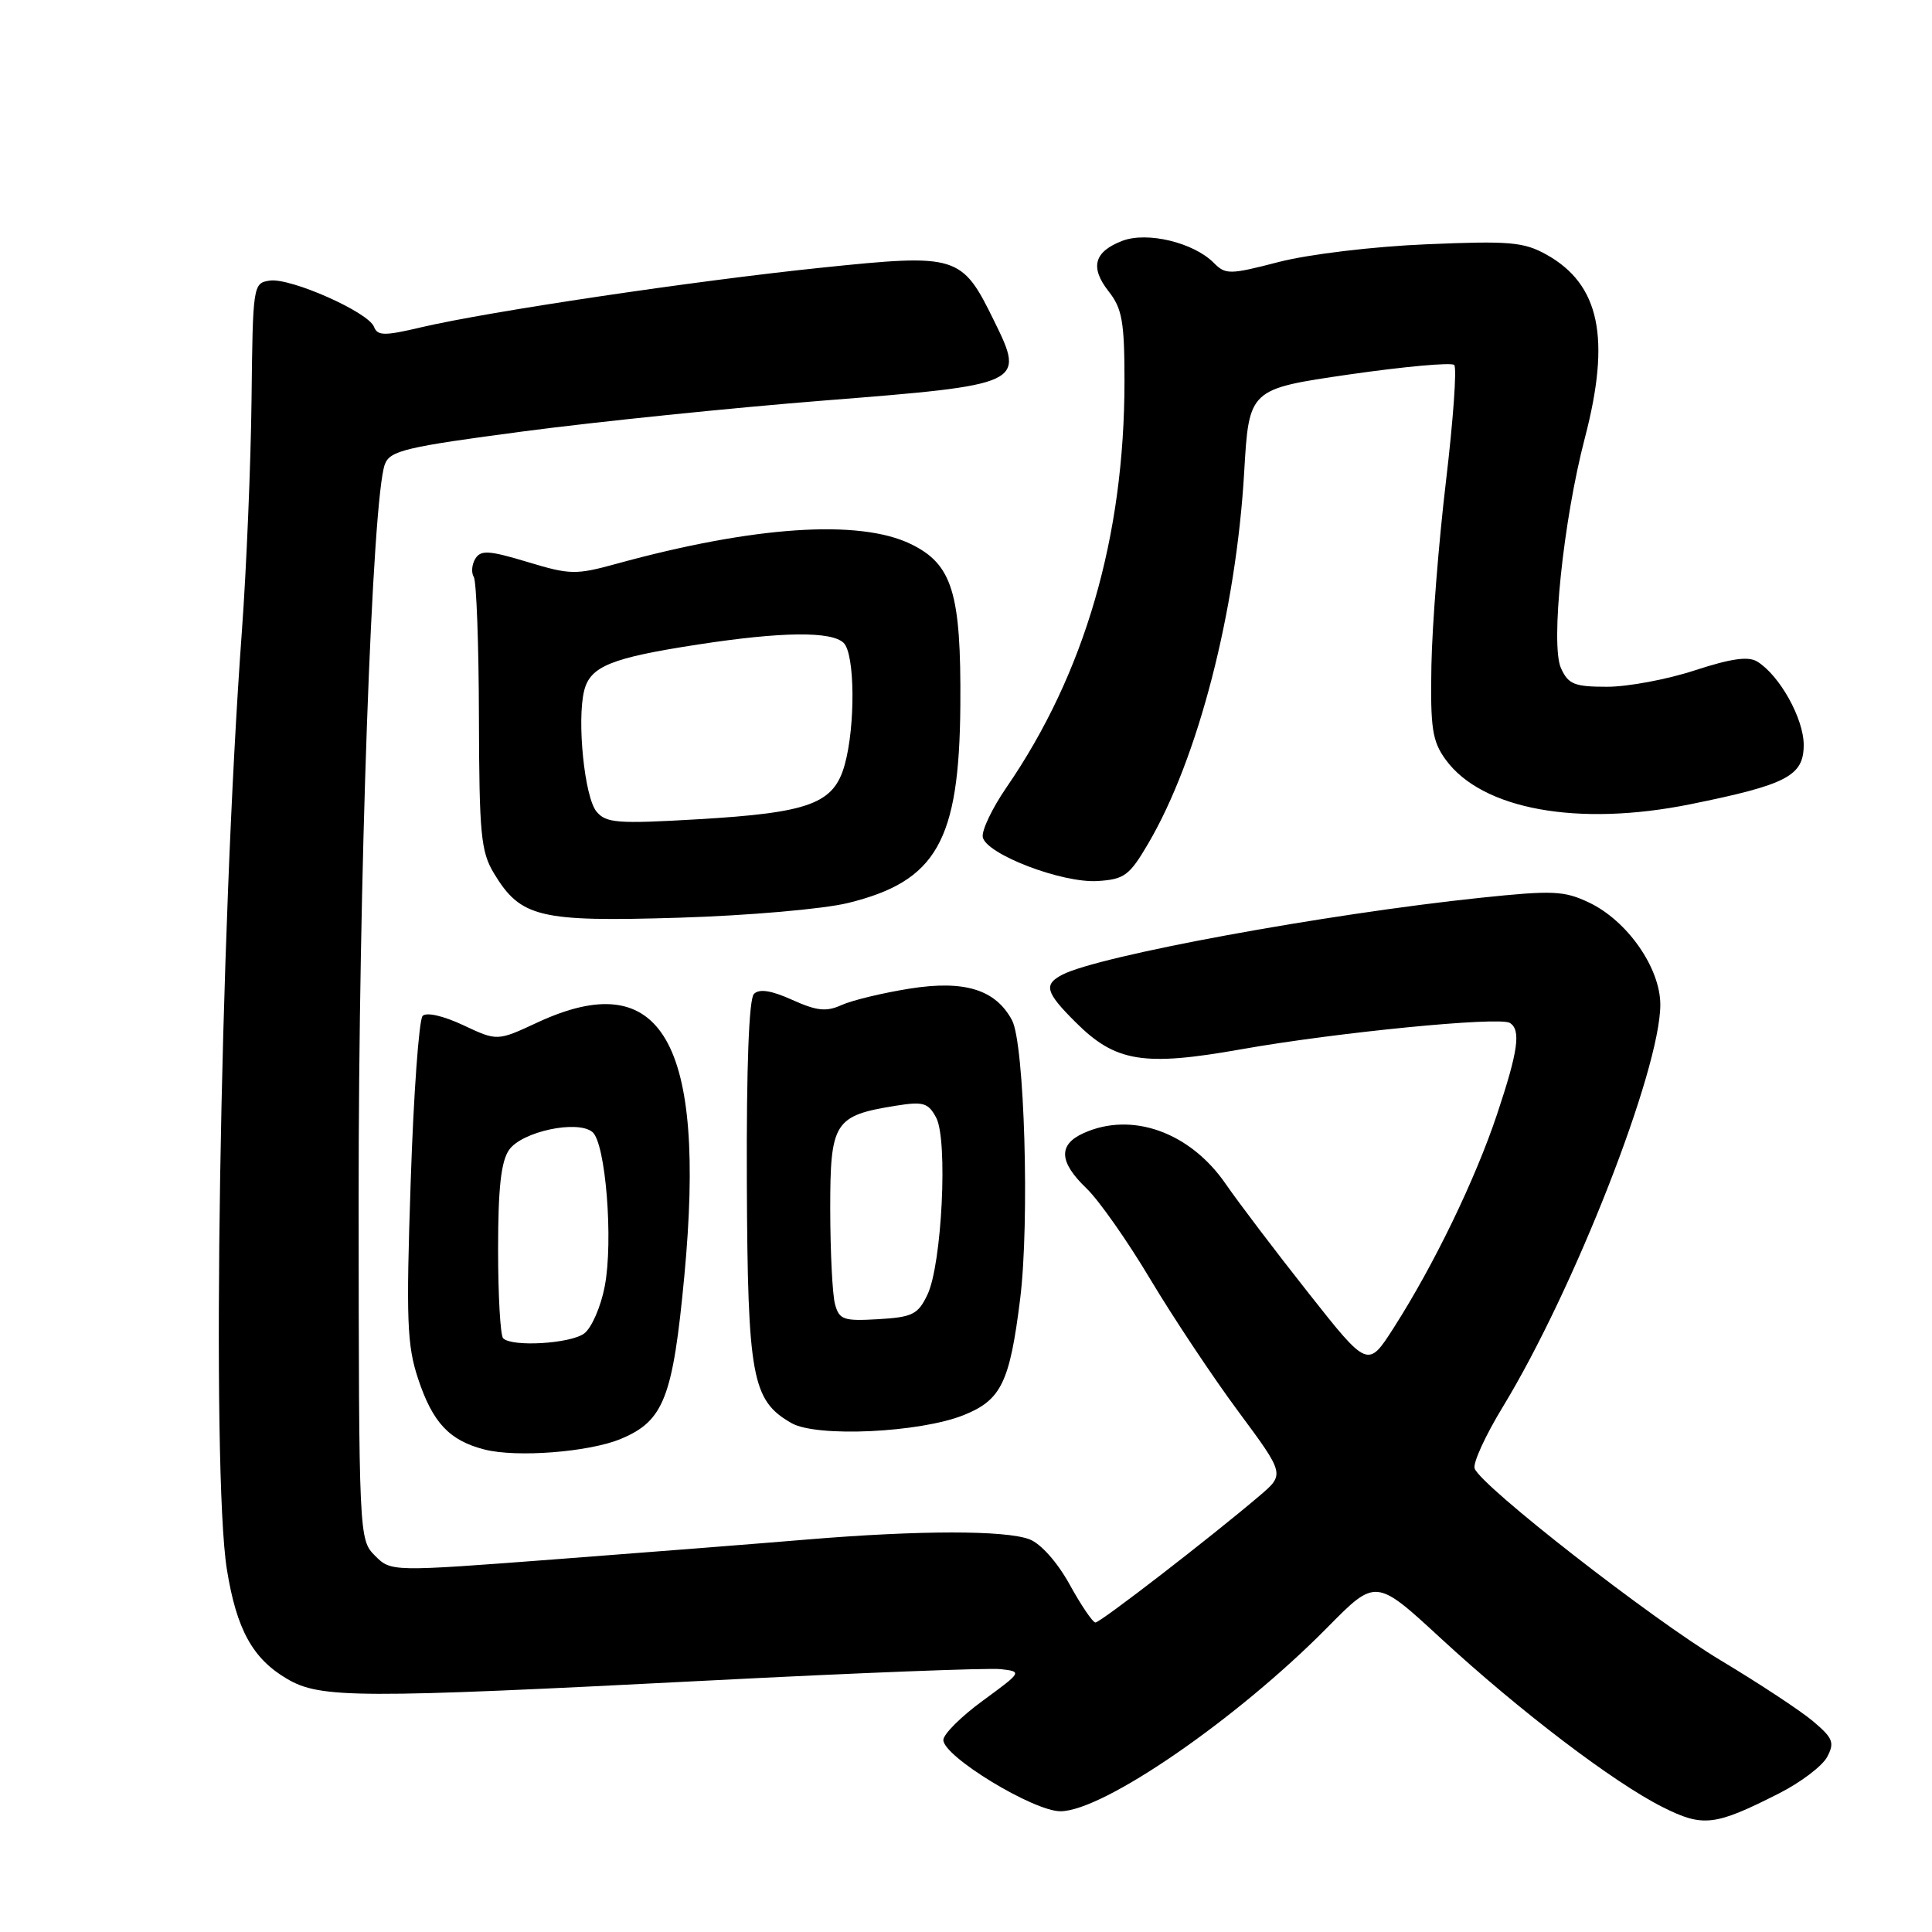 <?xml version="1.0" encoding="UTF-8" standalone="no"?>
<!DOCTYPE svg PUBLIC "-//W3C//DTD SVG 1.1//EN" "http://www.w3.org/Graphics/SVG/1.1/DTD/svg11.dtd" >
<svg xmlns="http://www.w3.org/2000/svg" xmlns:xlink="http://www.w3.org/1999/xlink" version="1.1" viewBox="0 0 256 256">
 <g >
 <path fill="currentColor"
d=" M 235.72 237.64 C 238.59 236.19 241.45 234.02 242.10 232.82 C 243.12 230.90 242.89 230.31 240.22 228.06 C 238.54 226.65 233.04 223.03 227.99 220.00 C 218.81 214.50 196.30 196.95 195.40 194.59 C 195.13 193.90 196.81 190.23 199.13 186.42 C 208.59 170.88 220.00 141.75 220.00 133.12 C 220.00 128.26 215.63 122.00 210.55 119.59 C 207.25 118.02 205.74 117.96 196.18 118.96 C 175.66 121.11 145.57 126.64 140.75 129.16 C 138.26 130.46 138.54 131.48 142.48 135.41 C 147.80 140.74 151.50 141.34 164.50 139.03 C 177.08 136.80 198.67 134.68 200.06 135.54 C 201.56 136.47 201.17 139.25 198.37 147.64 C 195.48 156.29 190.03 167.56 184.70 175.90 C 181.25 181.30 181.25 181.30 173.38 171.33 C 169.04 165.84 164.11 159.34 162.40 156.86 C 157.66 149.99 149.94 147.25 143.55 150.16 C 140.19 151.69 140.33 153.98 143.97 157.47 C 145.61 159.04 149.42 164.47 152.44 169.54 C 155.47 174.60 160.71 182.48 164.10 187.05 C 170.25 195.35 170.25 195.35 166.87 198.22 C 160.42 203.71 145.80 215.00 145.15 214.99 C 144.79 214.98 143.25 212.71 141.73 209.95 C 140.11 207.01 137.91 204.54 136.42 203.97 C 133.20 202.75 121.82 202.76 107.00 203.99 C 100.67 204.52 85.67 205.70 73.66 206.61 C 51.82 208.27 51.82 208.27 49.68 206.13 C 47.57 204.01 47.55 203.60 47.52 159.25 C 47.50 116.75 49.31 65.96 51.00 61.51 C 51.68 59.71 53.76 59.22 69.44 57.15 C 79.16 55.87 97.00 54.04 109.10 53.08 C 135.67 50.98 135.84 50.90 131.74 42.55 C 127.44 33.77 126.90 33.60 108.84 35.47 C 92.02 37.21 64.76 41.27 55.80 43.37 C 50.95 44.52 50.02 44.51 49.56 43.31 C 48.82 41.36 38.51 36.79 35.76 37.18 C 33.53 37.50 33.50 37.73 33.33 53.00 C 33.23 61.53 32.66 75.25 32.06 83.50 C 29.11 123.69 27.97 195.04 30.07 208.00 C 31.35 215.92 33.48 219.79 38.04 222.46 C 42.45 225.06 47.33 225.07 94.11 222.67 C 113.70 221.66 131.02 220.99 132.60 221.17 C 135.46 221.50 135.44 221.53 130.24 225.34 C 127.36 227.44 125.00 229.79 125.00 230.56 C 125.00 232.74 136.93 240.00 140.51 240.00 C 146.17 240.00 163.93 227.77 175.90 215.63 C 182.30 209.14 182.30 209.14 190.92 217.09 C 201.34 226.70 213.80 236.18 220.29 239.44 C 225.66 242.14 227.20 241.96 235.72 237.64 Z  M 82.29 190.65 C 87.96 188.28 89.16 185.19 90.68 169.05 C 93.60 138.01 87.68 127.82 71.20 135.49 C 65.89 137.96 65.89 137.96 61.38 135.84 C 58.76 134.61 56.51 134.09 56.00 134.61 C 55.52 135.10 54.80 144.98 54.42 156.56 C 53.80 174.89 53.93 178.27 55.40 182.69 C 57.33 188.52 59.56 190.89 64.21 192.07 C 68.48 193.16 78.09 192.41 82.29 190.65 Z  M 127.69 187.51 C 132.67 185.51 133.80 183.19 135.18 172.08 C 136.44 161.88 135.75 138.28 134.10 135.19 C 131.92 131.11 127.79 129.84 120.52 131.00 C 116.94 131.57 112.89 132.55 111.52 133.17 C 109.50 134.09 108.24 133.96 104.98 132.49 C 102.19 131.23 100.61 130.99 99.90 131.70 C 99.24 132.36 98.90 141.34 98.96 156.53 C 99.07 182.53 99.63 185.57 104.88 188.57 C 108.22 190.48 121.86 189.84 127.69 187.51 Z  M 112.37 119.65 C 124.09 116.77 127.11 111.47 127.25 93.50 C 127.36 78.56 126.20 74.76 120.67 72.08 C 113.83 68.77 99.87 69.71 81.70 74.70 C 76.29 76.19 75.52 76.17 69.88 74.46 C 64.81 72.93 63.71 72.86 62.99 74.02 C 62.52 74.78 62.42 75.87 62.78 76.45 C 63.13 77.02 63.44 85.37 63.46 94.99 C 63.50 110.53 63.72 112.86 65.45 115.72 C 68.99 121.58 71.47 122.17 90.00 121.60 C 99.15 121.32 109.12 120.45 112.37 119.65 Z  M 152.16 111.75 C 158.75 100.51 163.79 80.99 164.86 62.57 C 165.50 51.55 165.50 51.55 178.77 49.62 C 186.06 48.57 192.33 48.00 192.69 48.36 C 193.06 48.72 192.56 55.65 191.60 63.76 C 190.63 71.87 189.77 82.85 189.67 88.16 C 189.52 96.51 189.78 98.21 191.56 100.66 C 196.37 107.27 209.09 109.58 224.01 106.56 C 236.79 103.97 239.00 102.81 239.00 98.70 C 239.00 95.22 235.82 89.51 232.86 87.67 C 231.67 86.93 229.40 87.25 224.59 88.82 C 220.94 90.02 215.71 91.00 212.96 91.00 C 208.62 91.00 207.81 90.68 206.84 88.54 C 205.43 85.46 207.14 68.97 210.01 58.00 C 213.46 44.78 211.97 37.68 204.92 33.74 C 201.90 32.06 200.05 31.90 189.00 32.37 C 181.97 32.66 173.44 33.69 169.50 34.70 C 162.91 36.41 162.40 36.41 160.81 34.81 C 158.14 32.13 152.00 30.66 148.72 31.91 C 144.96 33.35 144.40 35.42 146.90 38.61 C 148.69 40.87 149.00 42.64 149.00 50.50 C 149.00 71.12 143.73 89.26 133.36 104.34 C 131.47 107.09 130.06 110.05 130.22 110.92 C 130.66 113.18 140.72 117.04 145.44 116.74 C 148.98 116.52 149.65 116.03 152.16 111.75 Z  M 66.67 177.33 C 66.30 176.97 66.00 171.67 66.00 165.56 C 66.00 157.42 66.39 153.89 67.46 152.36 C 69.16 149.93 76.52 148.36 78.50 150.00 C 80.25 151.45 81.29 164.42 80.13 170.45 C 79.61 173.17 78.38 175.98 77.40 176.70 C 75.55 178.05 67.84 178.51 66.67 177.33 Z  M 110.64 172.80 C 110.30 171.53 110.02 165.90 110.01 160.27 C 110.00 148.67 110.53 147.83 118.67 146.52 C 122.34 145.93 123.00 146.12 124.05 148.10 C 125.62 151.03 124.81 167.54 122.89 171.55 C 121.64 174.17 120.92 174.53 116.37 174.80 C 111.76 175.07 111.20 174.87 110.64 172.80 Z  M 79.04 107.54 C 77.45 105.63 76.42 95.46 77.41 91.50 C 78.22 88.29 80.97 87.17 92.50 85.40 C 103.59 83.69 110.22 83.62 111.80 85.20 C 113.28 86.68 113.36 96.17 111.93 101.33 C 110.49 106.50 107.30 107.69 92.43 108.56 C 81.82 109.18 80.30 109.06 79.04 107.54 Z "/>
</g>
</svg>